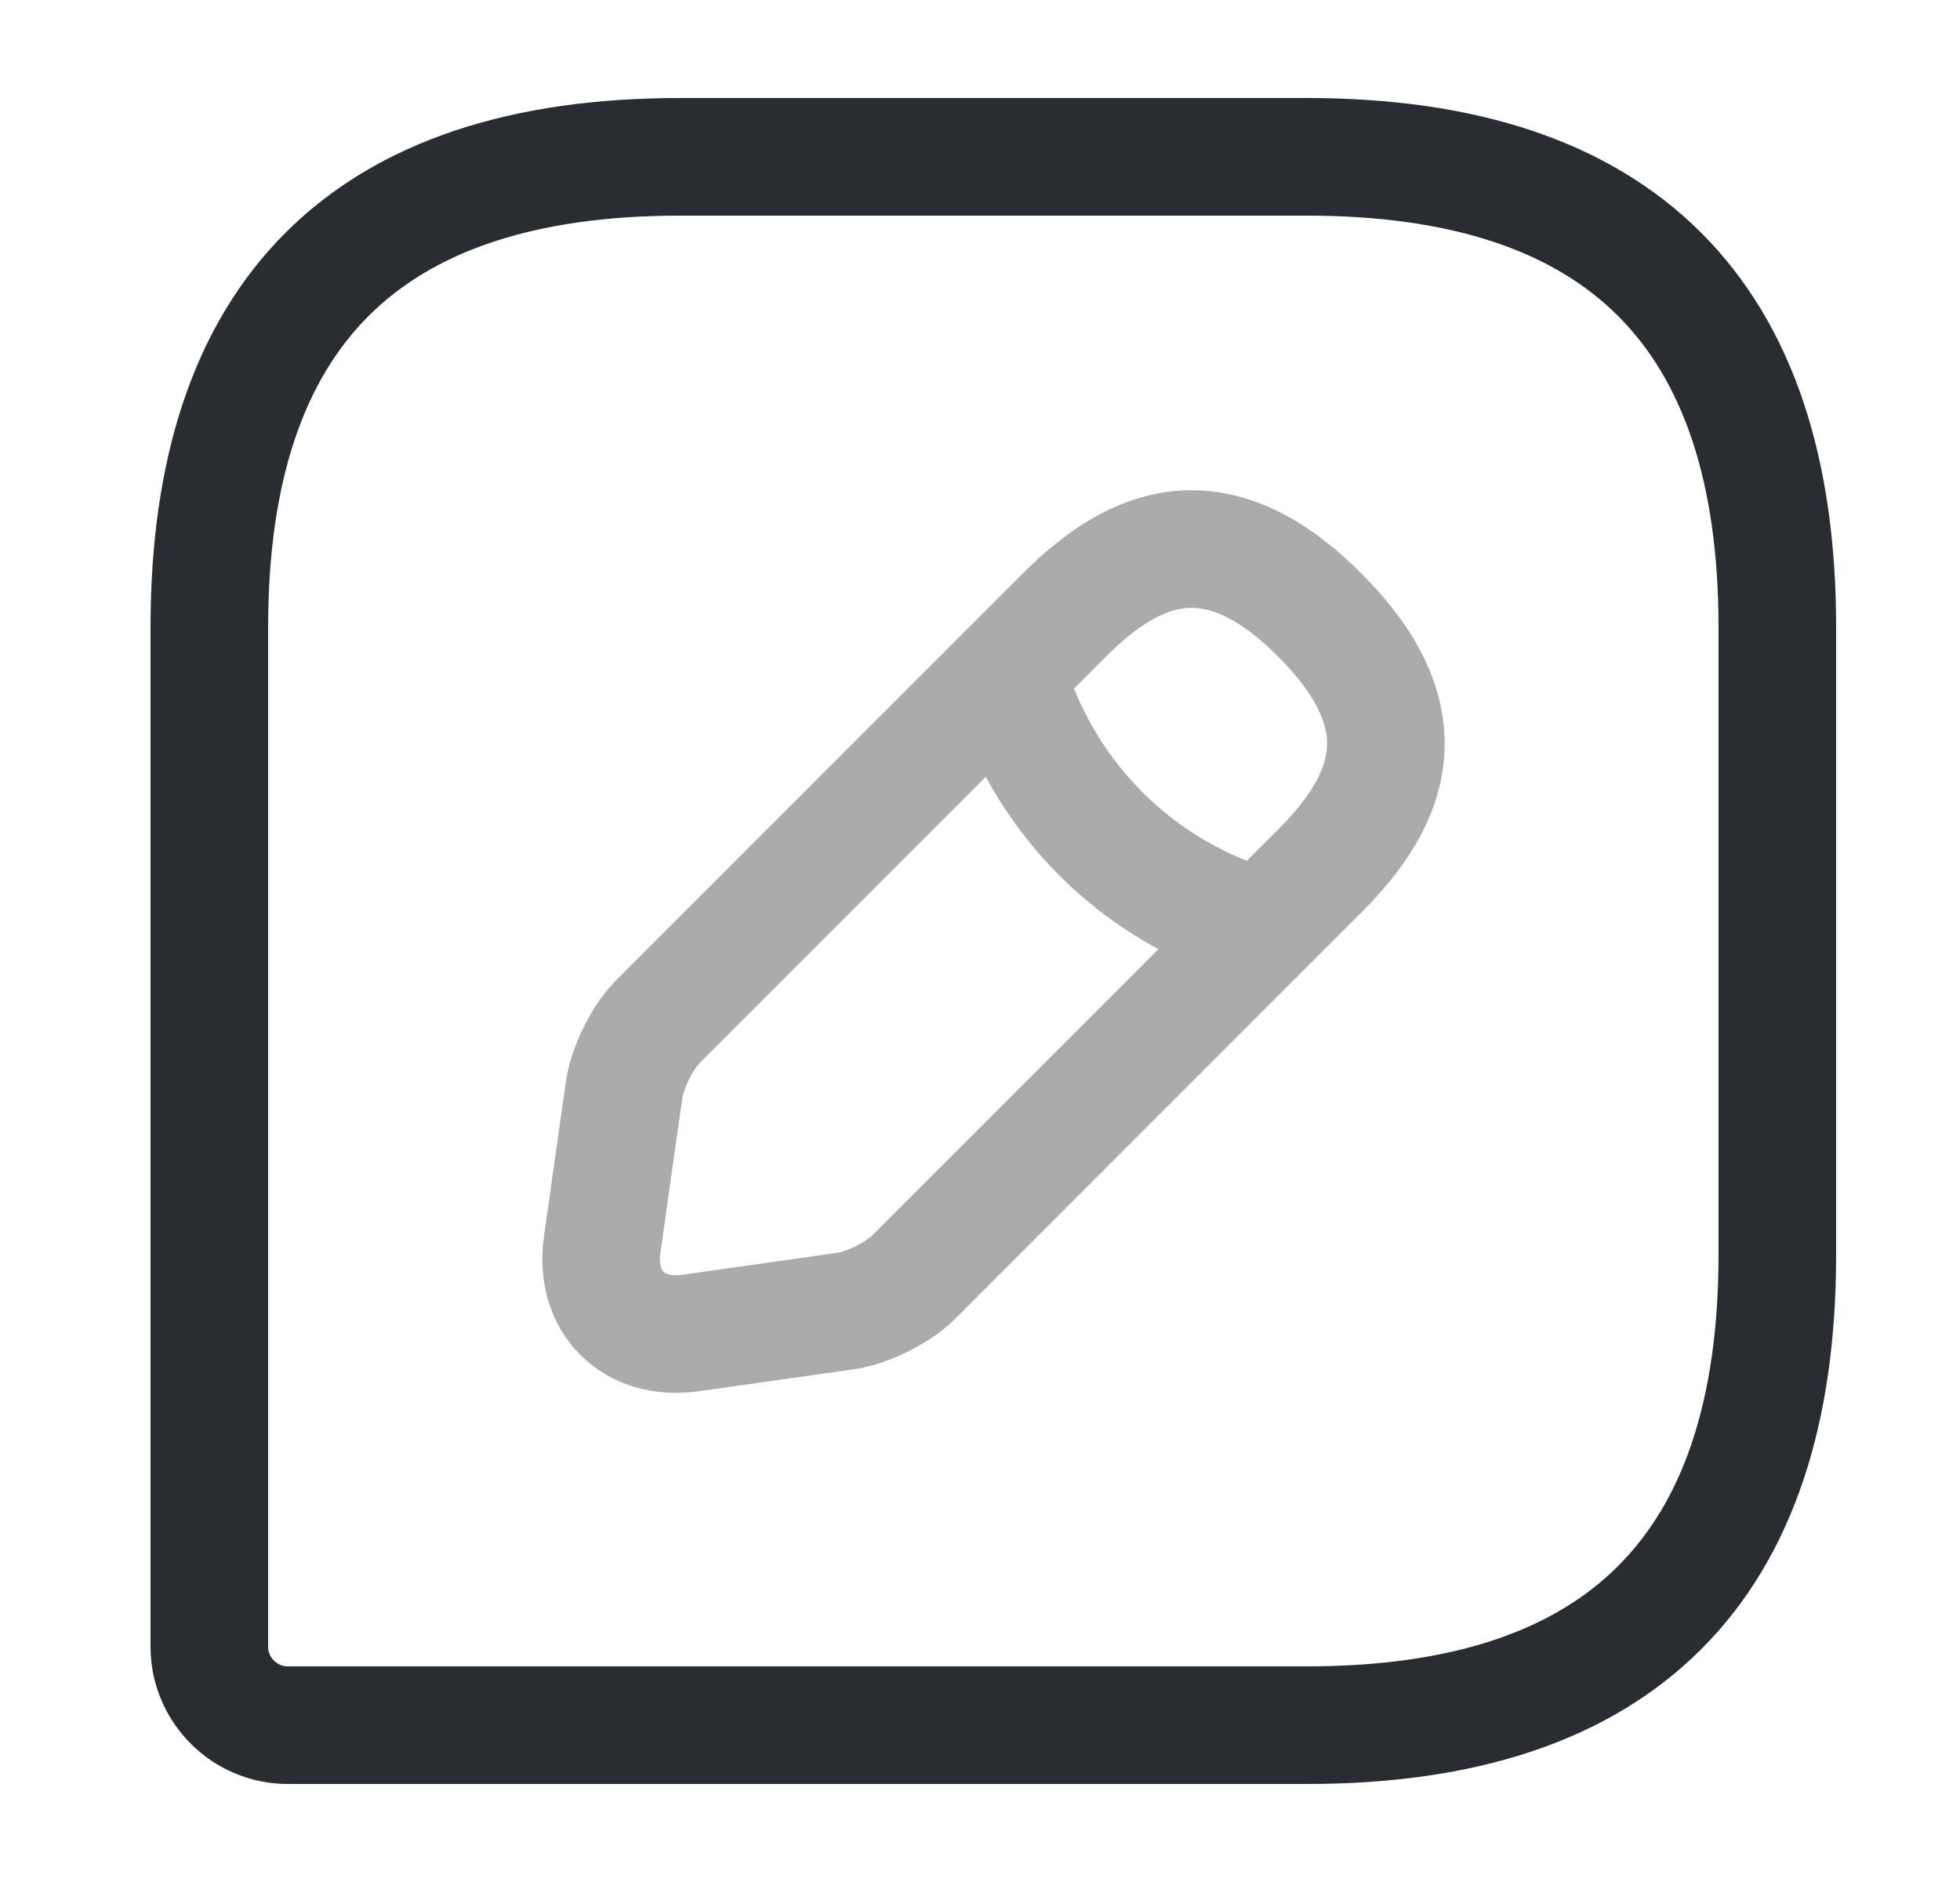 <svg width="25" height="24" viewBox="0 0 25 24" fill="none" xmlns="http://www.w3.org/2000/svg">
<path d="M16.67 2H8.67C4.67 2 2.67 4 2.67 8V21C2.67 21.55 3.12 22 3.67 22H16.67C20.67 22 22.67 20 22.67 16V8C22.67 4 20.67 2 16.67 2Z" stroke="#292D32" stroke-width="1.5" stroke-linecap="round" stroke-linejoin="round"/>
<g opacity="0.4">
<path d="M13.58 7.84L8.39 13.03C8.19 13.23 8 13.62 7.96 13.9L7.68 15.88C7.58 16.6 8.08 17.1 8.8 17L10.78 16.72C11.06 16.68 11.45 16.49 11.65 16.29L16.84 11.1C17.73 10.21 18.16 9.17 16.84 7.85C15.52 6.52 14.48 6.94 13.58 7.84Z" stroke="#292D32" stroke-width="1.5" stroke-miterlimit="10" stroke-linecap="round" stroke-linejoin="round"/>
<path d="M12.84 8.58C13.28 10.15 14.51 11.39 16.09 11.83" stroke="#292D32" stroke-width="1.5" stroke-miterlimit="10" stroke-linecap="round" stroke-linejoin="round"/>
</g>
</svg>
